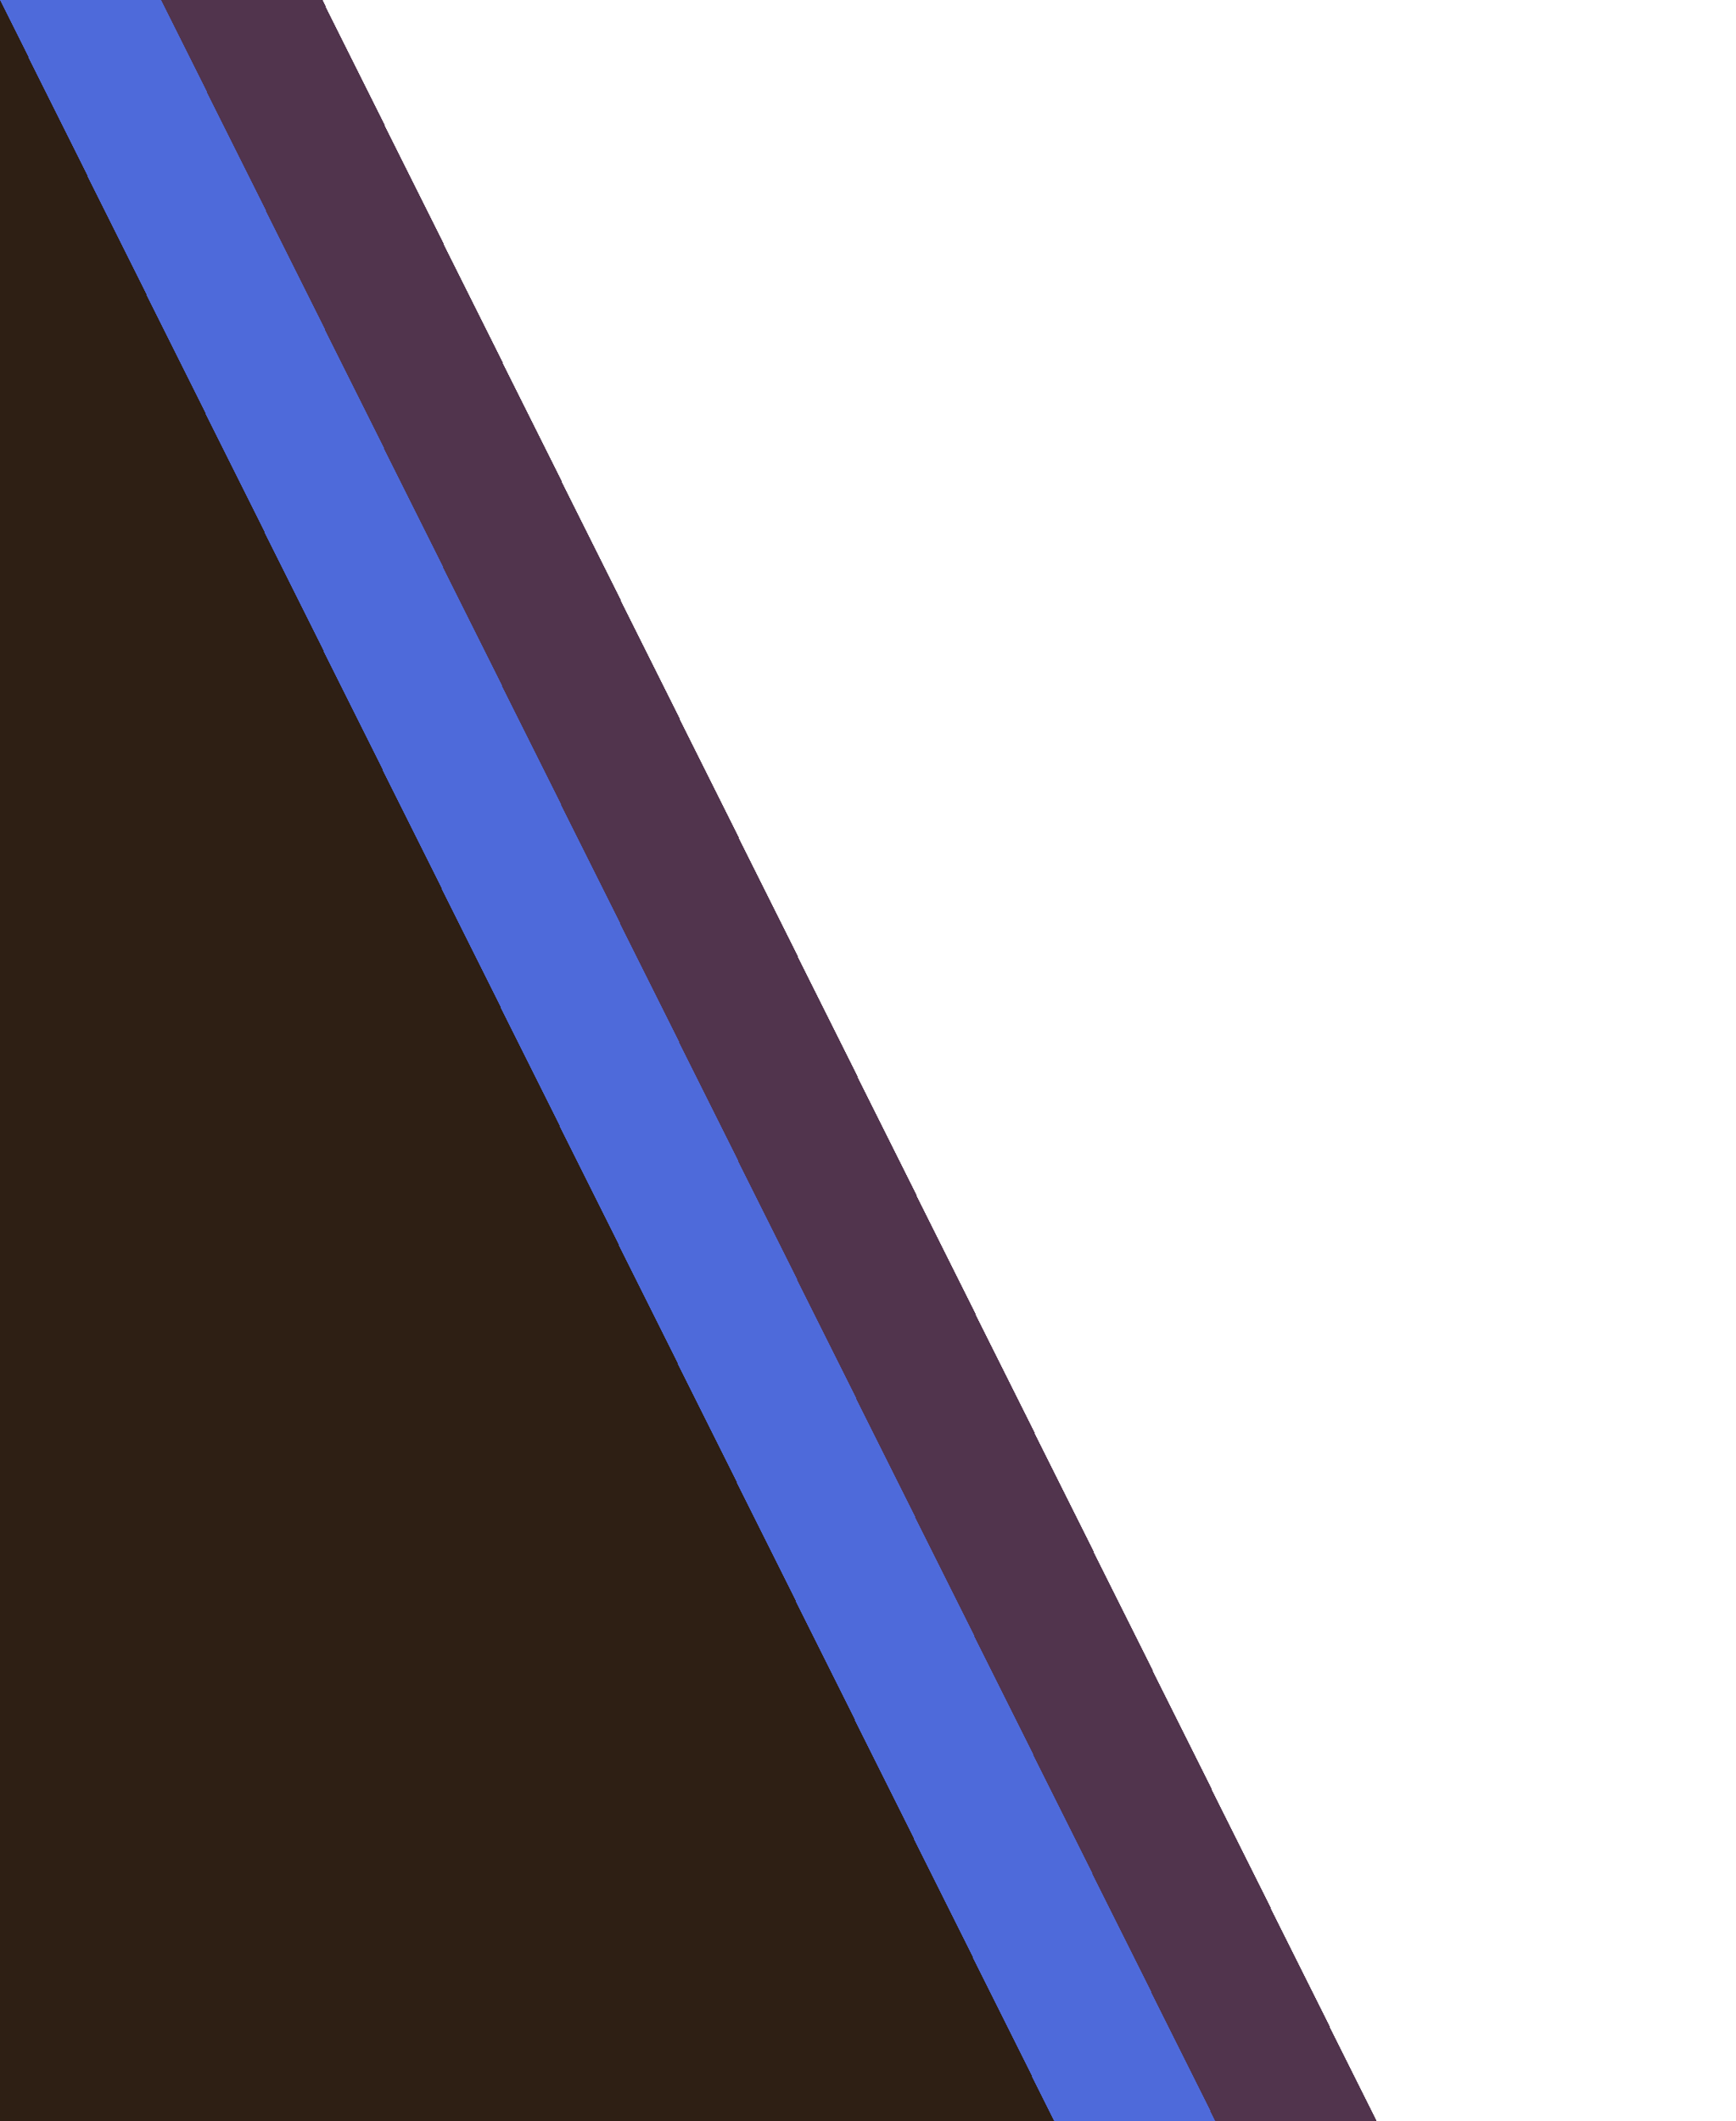 <svg xmlns="http://www.w3.org/2000/svg" xmlns:xlink="http://www.w3.org/1999/xlink" viewBox="0 0 1400 1710" shape-rendering="crispEdges">
	<polygon fill="#2e1f14" points="0,1710 850,1710 0,0"/>
	<polygon fill="#4E6ADA" points="0,0 850,1710 980,1710 130,0"/>
	<polygon fill="#51344D" points="130,0 980,1710 1110,1710 260,0"/>
</svg>
